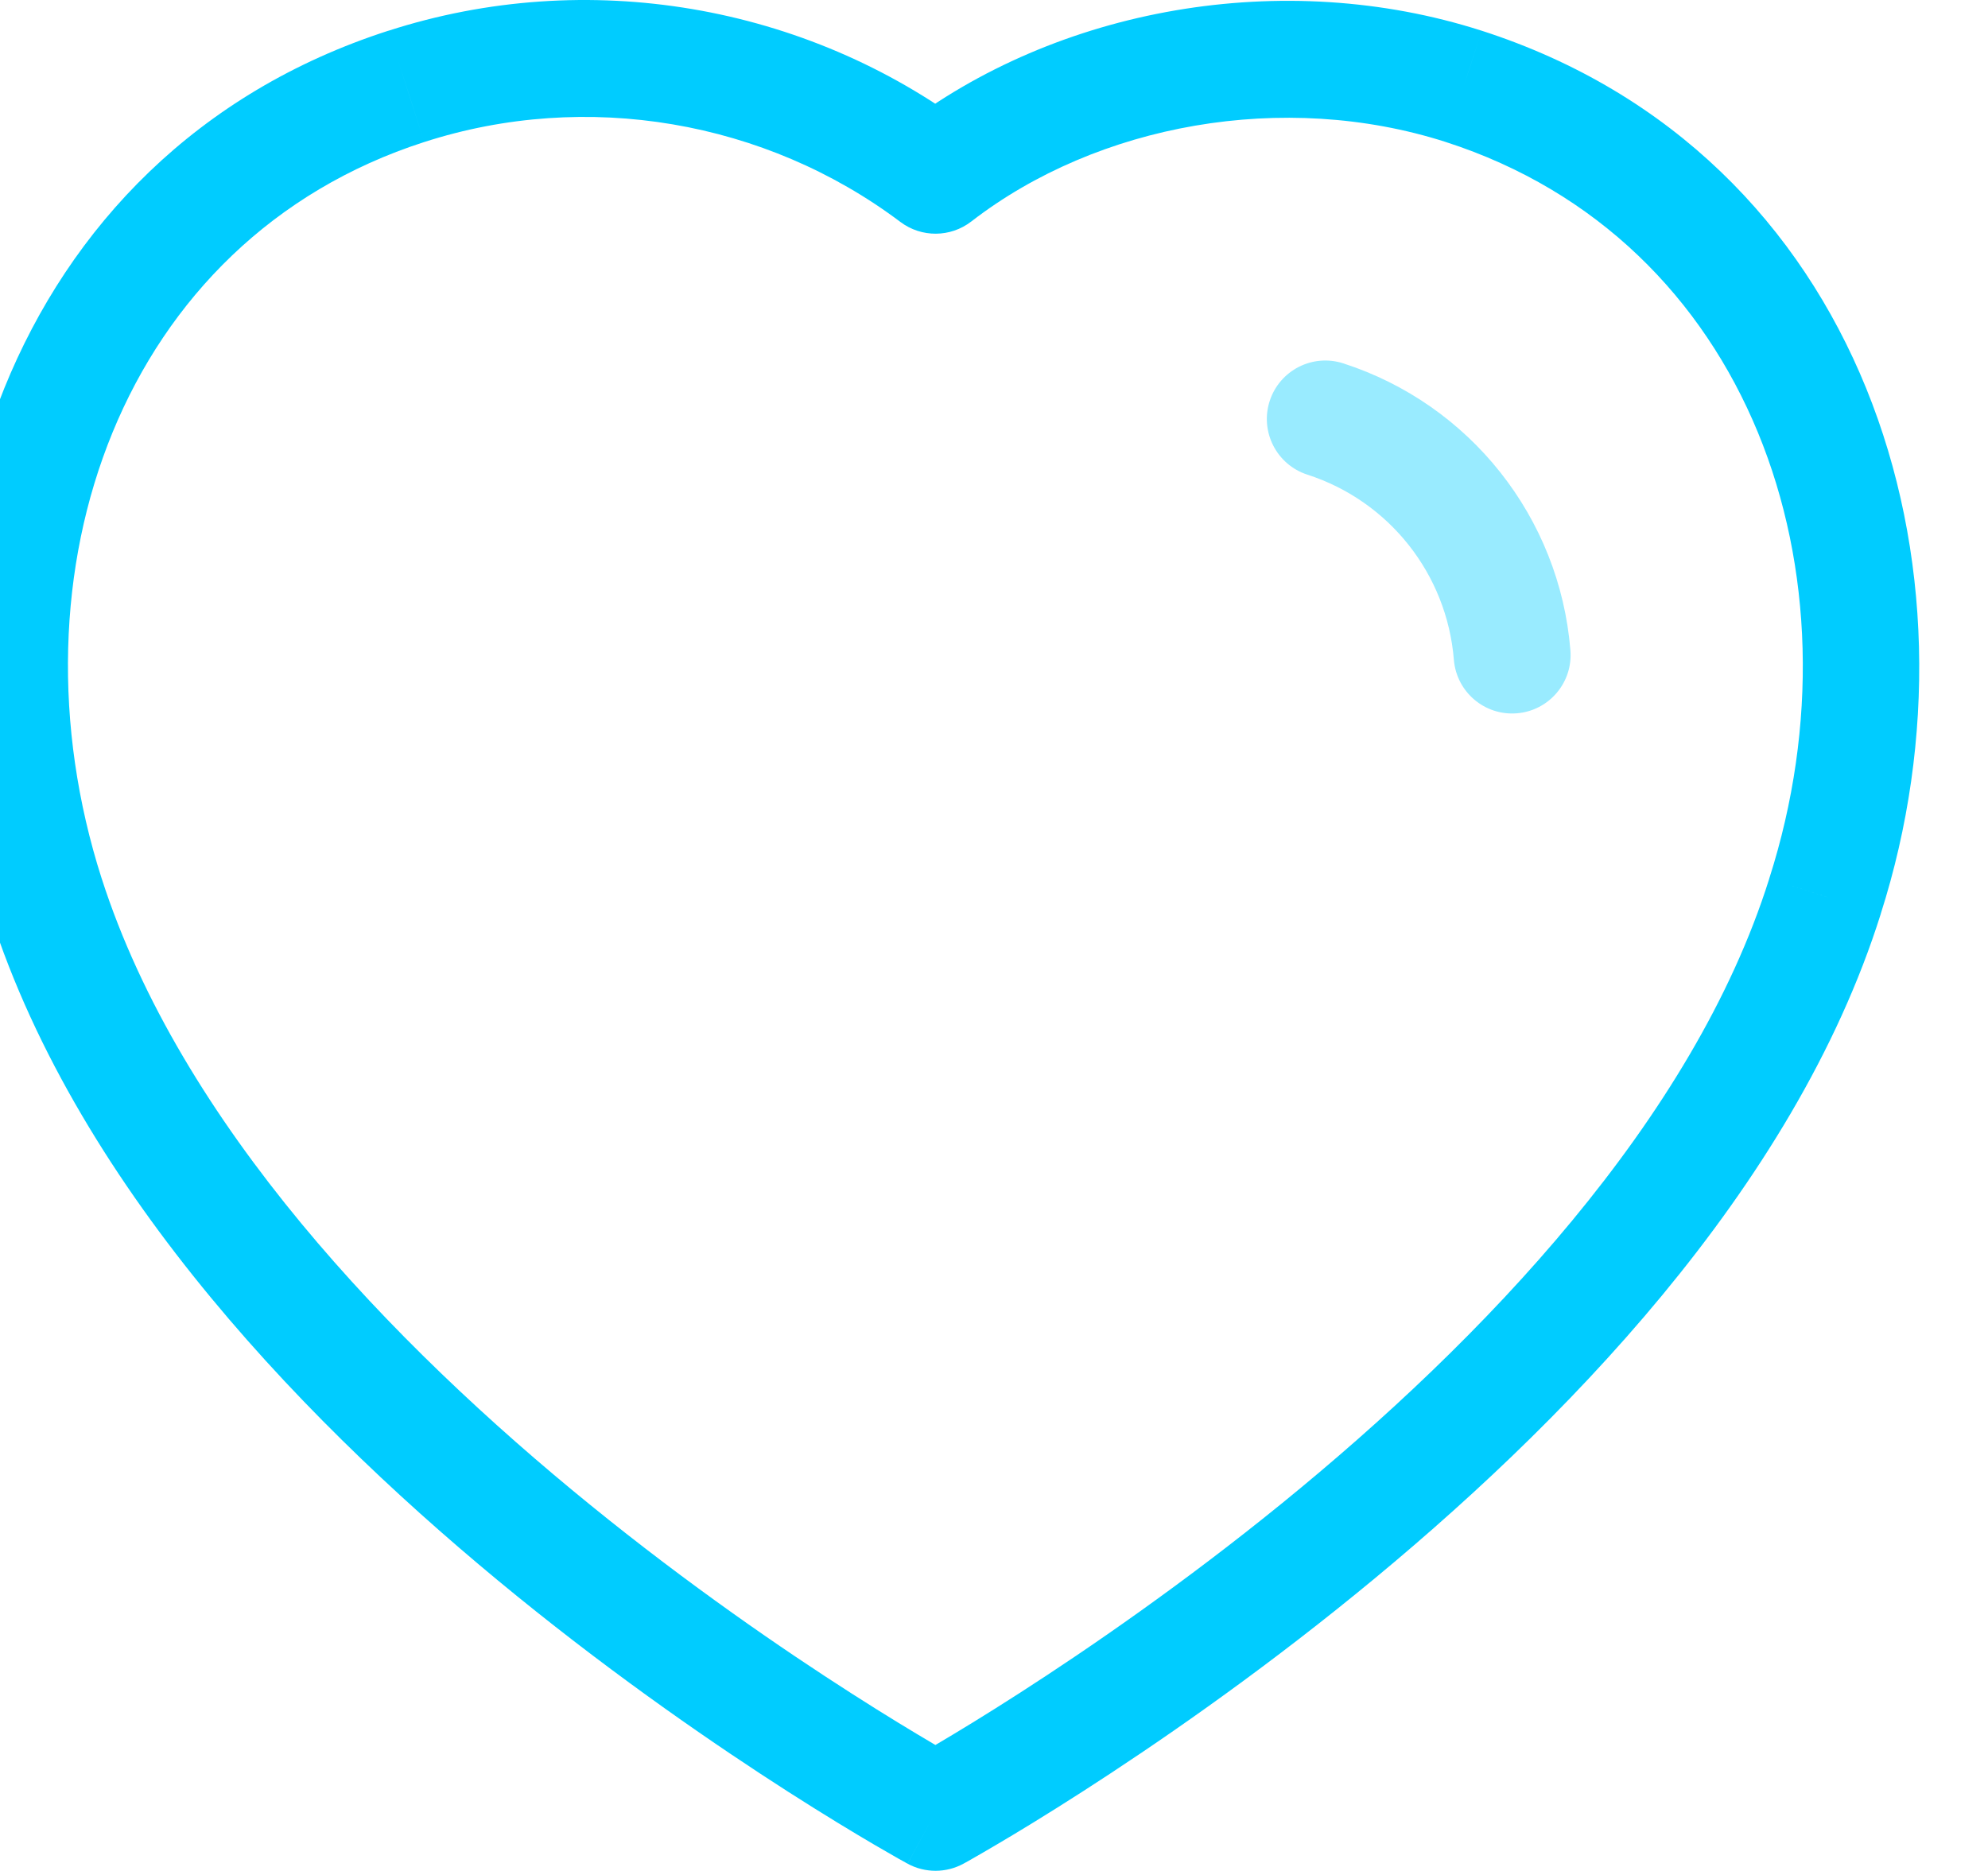 <svg width="34" height="32" viewBox="0 0 34 32" fill="none" xmlns="http://www.w3.org/2000/svg" xmlns:xlink="http://www.w3.org/1999/xlink">
<path d="M0.787,15.331L-0.166,15.636L-0.166,15.636L0.787,15.331ZM6.95,1.477L7.256,2.429L7.257,2.429L6.95,1.477ZM16,2.997L15.399,3.796C15.759,4.067 16.255,4.064 16.612,3.788L16,2.997ZM25.033,1.477L25.34,0.525L25.339,0.525L25.033,1.477ZM31.212,15.331L30.259,15.026L30.258,15.031L31.212,15.331ZM16,30.997L15.522,31.876C15.821,32.038 16.182,32.038 16.481,31.874L16,30.997ZM1.739,15.026C0.066,9.804 2.069,4.1 7.256,2.429L6.643,0.525C0.107,2.631 -2.07,9.69 -0.166,15.636L1.739,15.026ZM7.257,2.429C10.029,1.534 13.094,2.062 15.399,3.796L16.601,2.198C13.779,0.075 10.037,-0.57 6.643,0.526L7.257,2.429ZM16.612,3.788C18.771,2.119 21.955,1.54 24.728,2.429L25.339,0.525C21.951,-0.562 18.079,0.126 15.388,2.206L16.612,3.788ZM24.727,2.429C29.916,4.101 31.929,9.806 30.259,15.026L32.164,15.635C34.067,9.688 31.874,2.63 25.34,0.525L24.727,2.429ZM30.258,15.031C28.958,19.163 25.352,22.924 21.931,25.707C20.239,27.083 18.63,28.19 17.444,28.953C16.852,29.334 16.367,29.628 16.031,29.826C15.864,29.925 15.733,29.999 15.646,30.049C15.603,30.074 15.57,30.092 15.548,30.104C15.538,30.11 15.53,30.114 15.525,30.117C15.522,30.119 15.521,30.119 15.52,30.12C15.519,30.12 15.519,30.12 15.519,30.121C15.519,30.121 15.519,30.121 15.519,30.121C15.519,30.121 15.519,30.12 16,30.997C16.481,31.874 16.481,31.874 16.481,31.874C16.481,31.874 16.482,31.873 16.482,31.873C16.483,31.873 16.484,31.872 16.485,31.872C16.487,31.871 16.489,31.869 16.493,31.867C16.5,31.863 16.51,31.858 16.523,31.851C16.549,31.836 16.586,31.815 16.634,31.788C16.73,31.733 16.87,31.653 17.047,31.548C17.403,31.339 17.91,31.031 18.526,30.635C19.758,29.843 21.43,28.693 23.193,27.258C26.682,24.42 30.682,20.348 32.166,15.631L30.258,15.031ZM16,30.997C16.478,30.119 16.478,30.119 16.478,30.119C16.478,30.119 16.478,30.119 16.478,30.119C16.478,30.119 16.478,30.119 16.477,30.118C16.476,30.118 16.475,30.117 16.472,30.116C16.467,30.113 16.459,30.109 16.449,30.103C16.428,30.091 16.395,30.073 16.352,30.049C16.265,30 16.136,29.926 15.97,29.829C15.637,29.633 15.155,29.343 14.567,28.966C13.388,28.212 11.788,27.115 10.102,25.745C6.696,22.978 3.085,19.215 1.739,15.025L-0.166,15.636C1.365,20.4 5.36,24.47 8.841,27.298C10.599,28.726 12.263,29.866 13.488,30.651C14.101,31.043 14.605,31.347 14.958,31.554C15.135,31.657 15.274,31.737 15.369,31.791C15.417,31.818 15.454,31.838 15.48,31.852C15.493,31.86 15.503,31.865 15.51,31.869C15.513,31.871 15.516,31.872 15.518,31.873C15.519,31.874 15.52,31.874 15.521,31.875C15.521,31.875 15.521,31.875 15.521,31.875C15.522,31.875 15.522,31.876 16,30.997Z" fill="#00CCFF"/>
<g opacity="0.4" style="isolation:isolate">
<path d="M22.974,6.215C22.449,6.045 21.885,6.333 21.715,6.859C21.545,7.384 21.834,7.948 22.359,8.118L22.974,6.215ZM24.865,11.284C24.91,11.835 25.392,12.245 25.943,12.2C26.493,12.155 26.903,11.673 26.858,11.122L24.865,11.284ZM22.359,8.118C23.758,8.57 24.746,9.819 24.865,11.284L26.858,11.122C26.674,8.851 25.142,6.916 22.974,6.215L22.359,8.118Z" fill="#00CCFF"/>
</g>
</svg>
